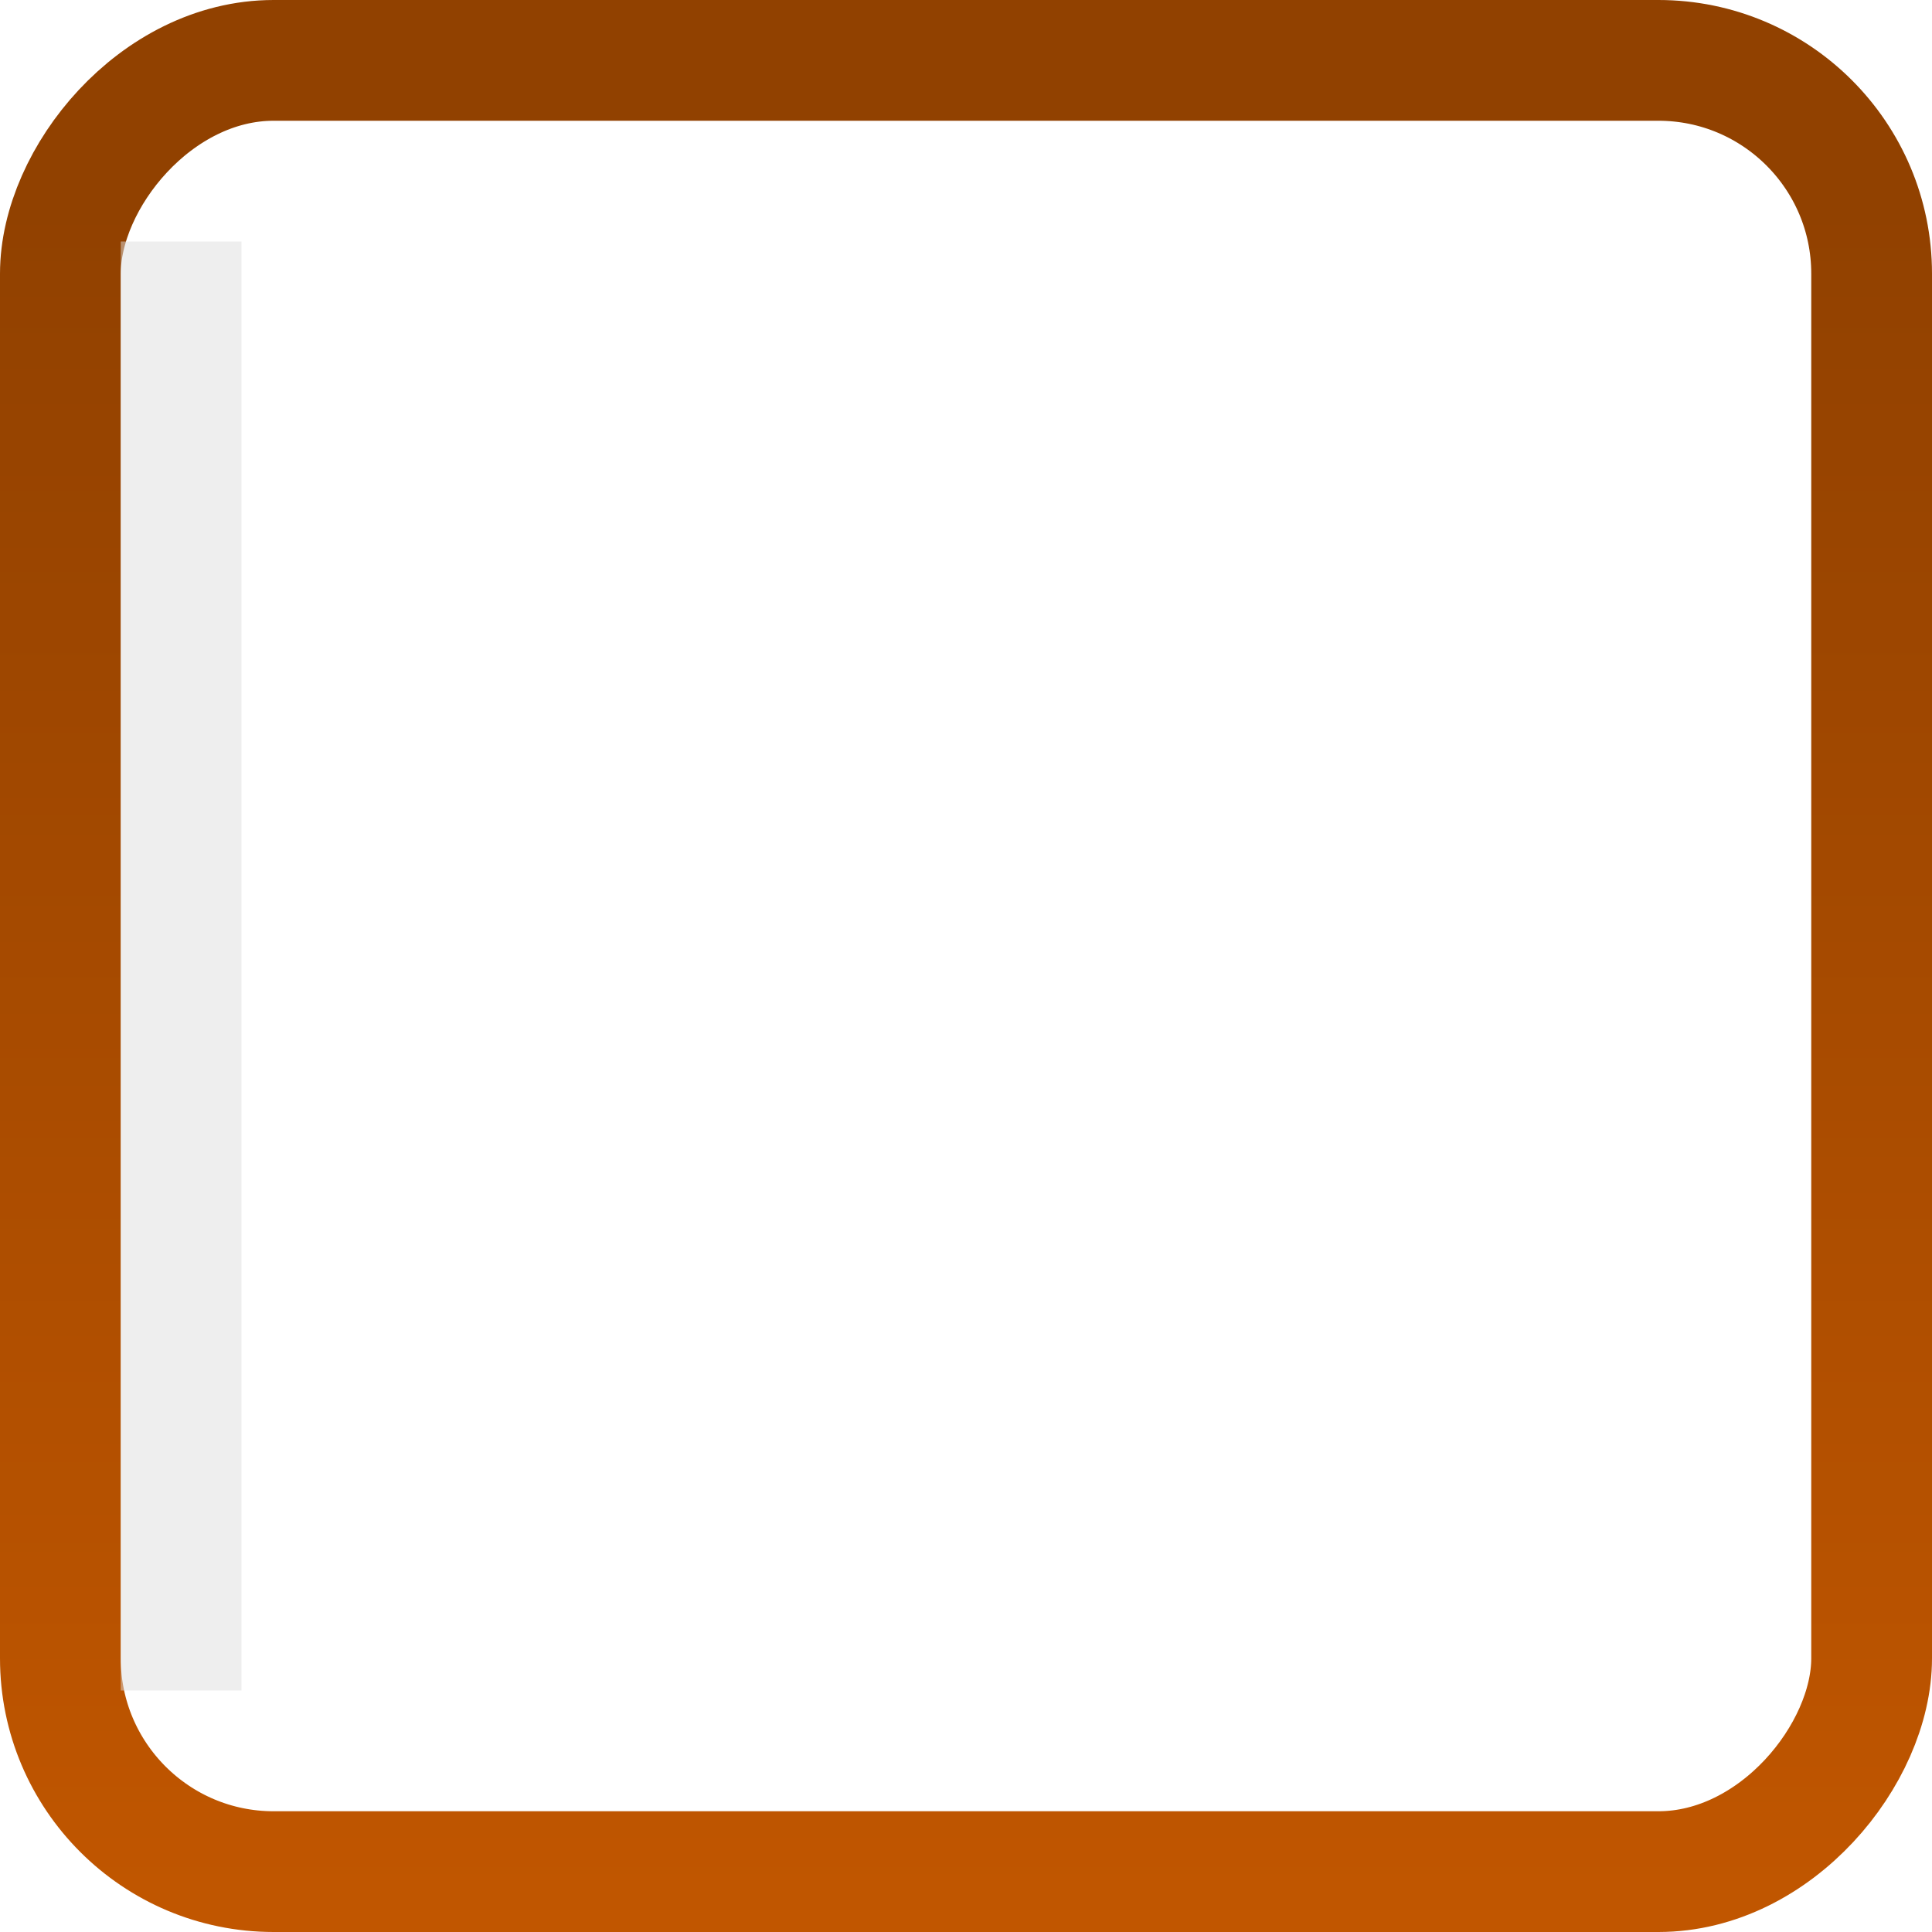 <?xml version="1.0" encoding="UTF-8" standalone="no"?>
<!-- Created with Inkscape (http://www.inkscape.org/) -->
<svg id="svg19404" xmlns:rdf="http://www.w3.org/1999/02/22-rdf-syntax-ns#" xmlns="http://www.w3.org/2000/svg" height="16px" width="16px" version="1.1" xmlns:cc="http://creativecommons.org/ns#" xmlns:xlink="http://www.w3.org/1999/xlink" xmlns:dc="http://purl.org/dc/elements/1.1/">
 <defs id="defs19406">
  <linearGradient id="linearGradient19484" y2="235.68" gradientUnits="userSpaceOnUse" y1="230.24" gradientTransform="matrix(.167 0 0 3.333 -6.235 -765.68)" x2="-18.165" x1="-18.165">
   <stop id="stop4761" style="stop-color:#914100" offset="0"/>
   <stop id="stop4763" style="stop-color:#ce5c00" offset="1"/>
  </linearGradient>
 </defs>
 <g id="layer1">
  <rect id="rect6683" style="enable-background:new;stroke:url(#linearGradient19484);fill:none" rx="1.766" transform="scale(-1,1)" ry="1.766" height="15" width="15" y="0.5" x="-15.5"/>
  <rect id="rect6687" style="enable-background:new;fill:#ddd;fill-opacity:.502" transform="rotate(90)" height="1" width="12" y="-2" x="2"/>
 </g>
</svg>
